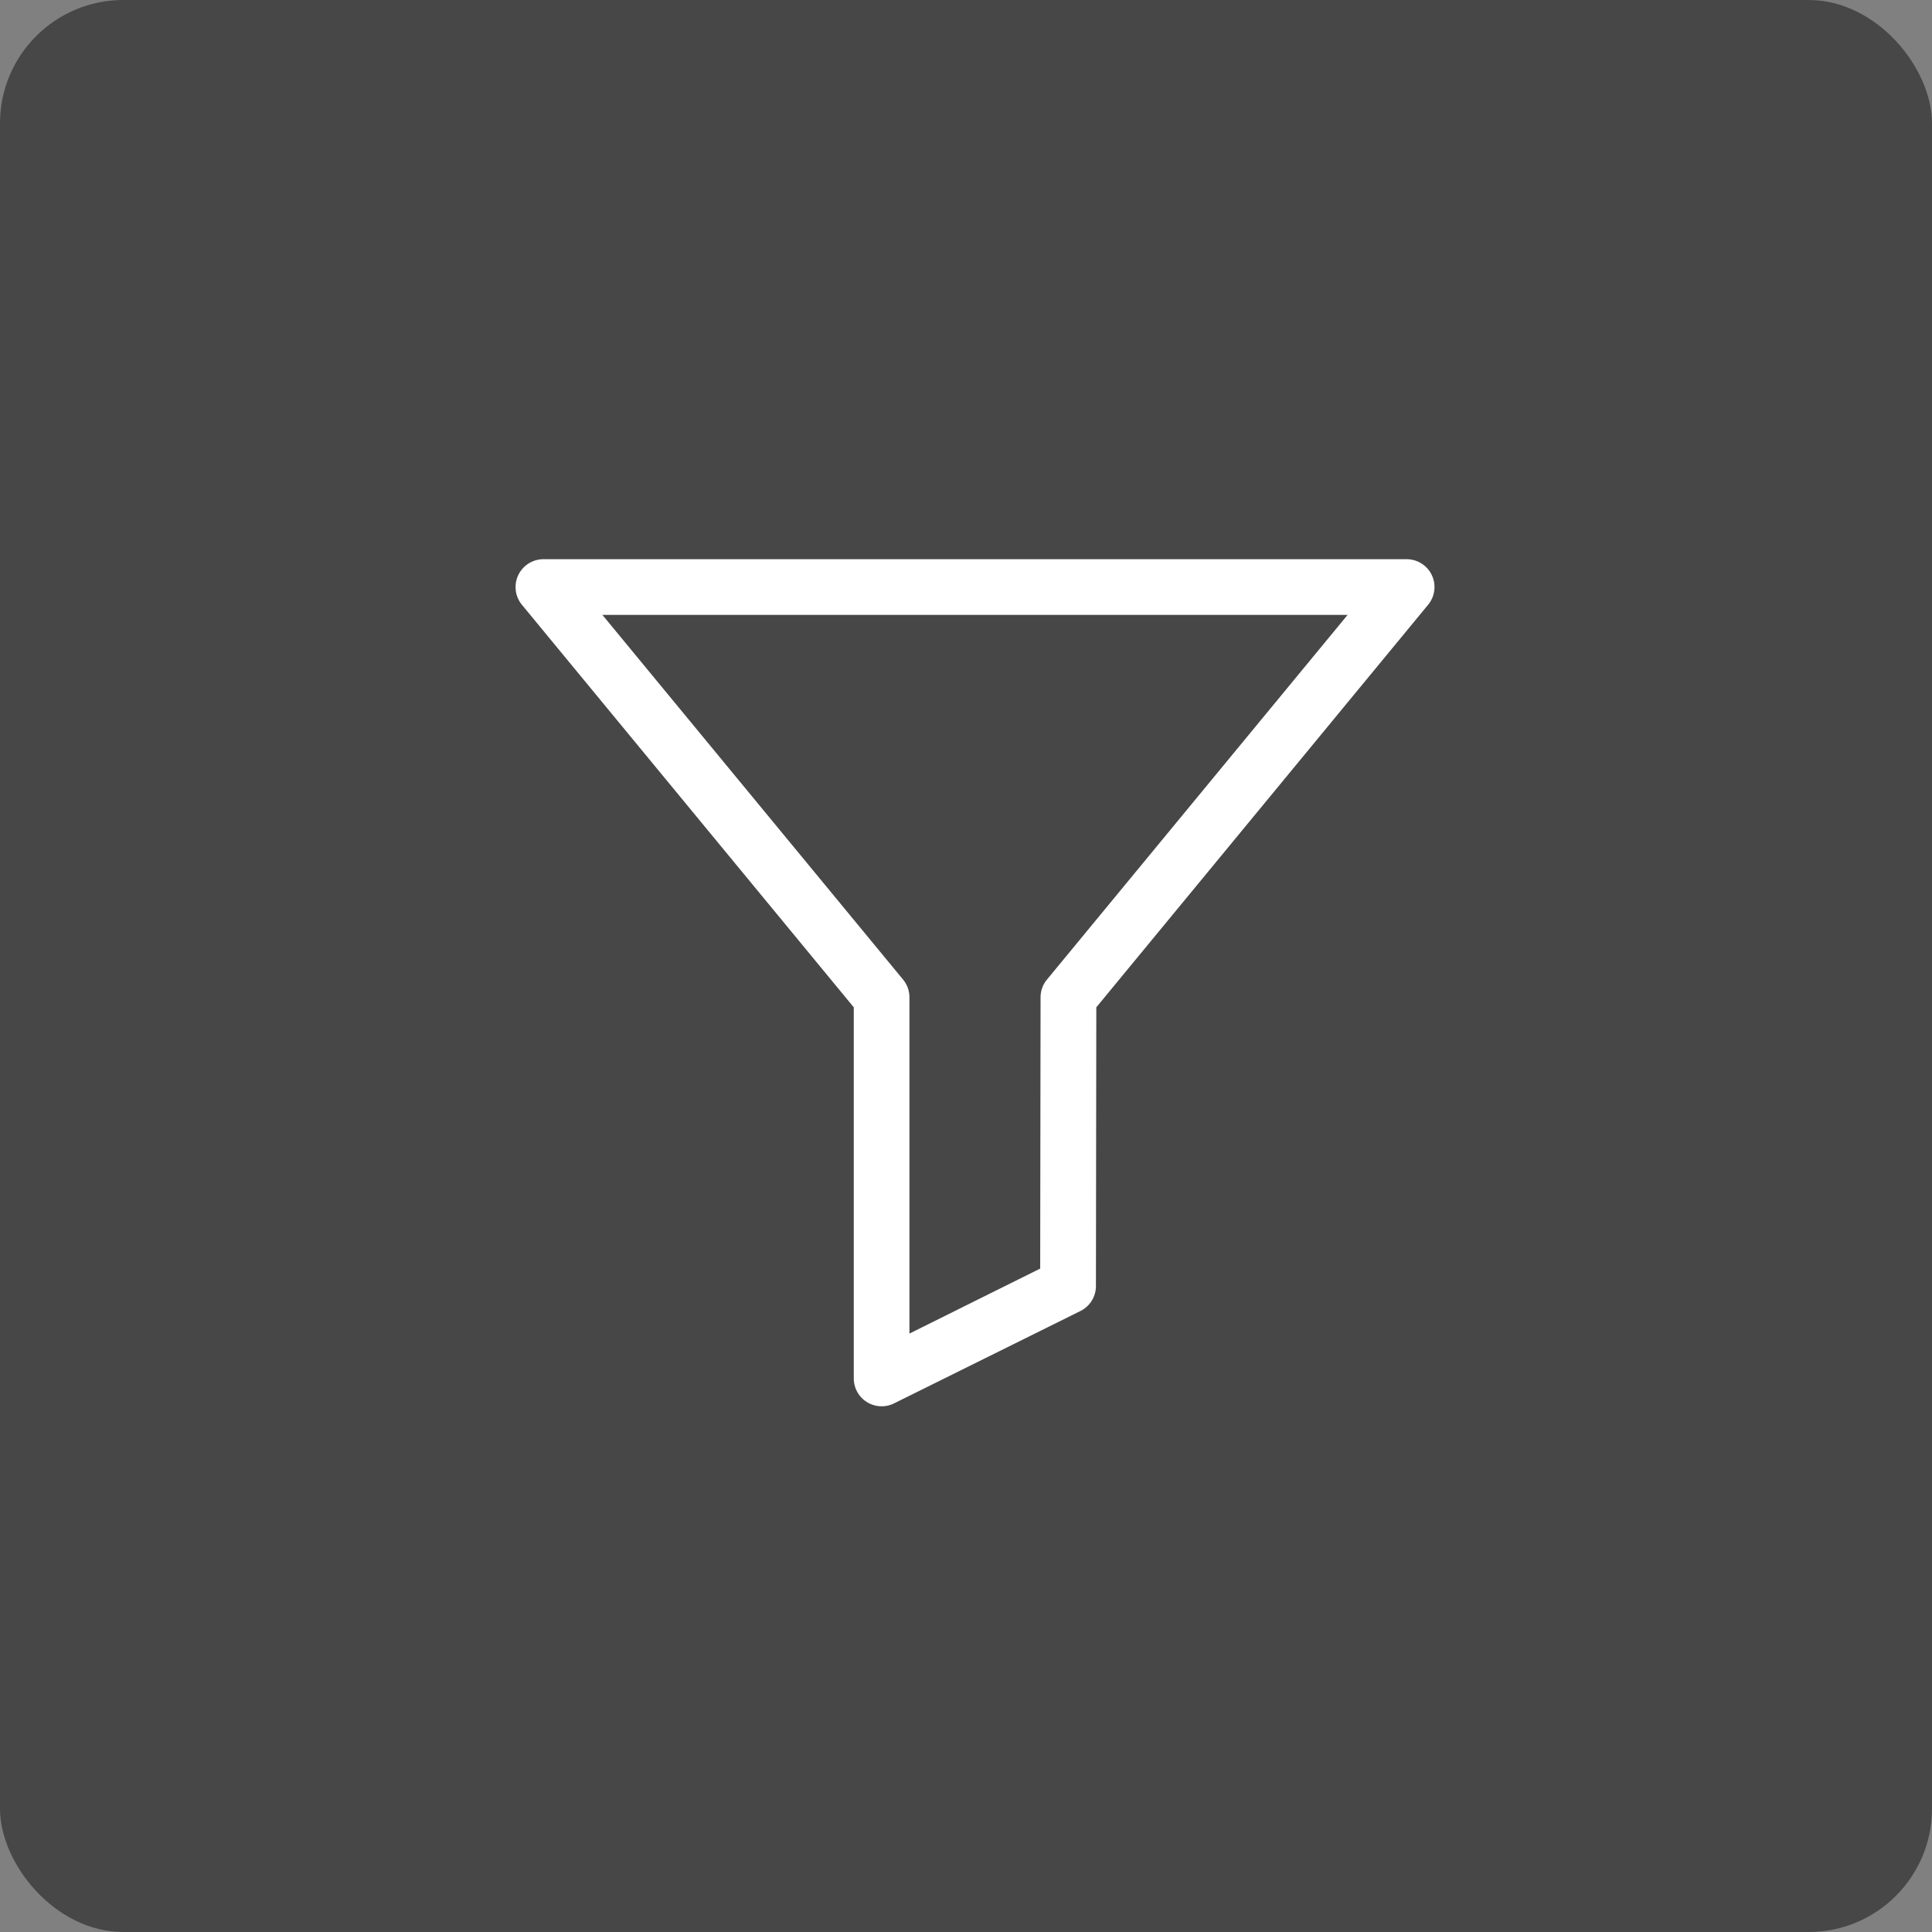 <svg id="filter-icon" xmlns="http://www.w3.org/2000/svg" width="47" height="47" viewBox="0 0 47 47">
  <rect x="0" y="0" width="47" height="47" fill="#808080" stroke="none"/>
  <rect id="Rectangle_37" data-name="Rectangle 37" width="47" height="47" rx="3" fill="#474747" opacity="0.99"/>
  <path id="Path_60" data-name="Path 60" d="M22.292,10.072a.678.678,0,0,0-.613-.389h-21a.678.678,0,0,0-.523,1.109l8.073,9.792v9.029a.678.678,0,0,0,.978.607l4.536-2.248a.678.678,0,0,0,.377-.606l.009-6.782L22.2,10.792A.677.677,0,0,0,22.292,10.072Zm-9.364,9.838a.677.677,0,0,0-.155.43l-.009,6.6L9.583,28.521V20.34a.677.677,0,0,0-.155-.431L2.114,11.038H20.242Z" transform="translate(12.541 3.921)" fill="#fff"/>
</svg>

